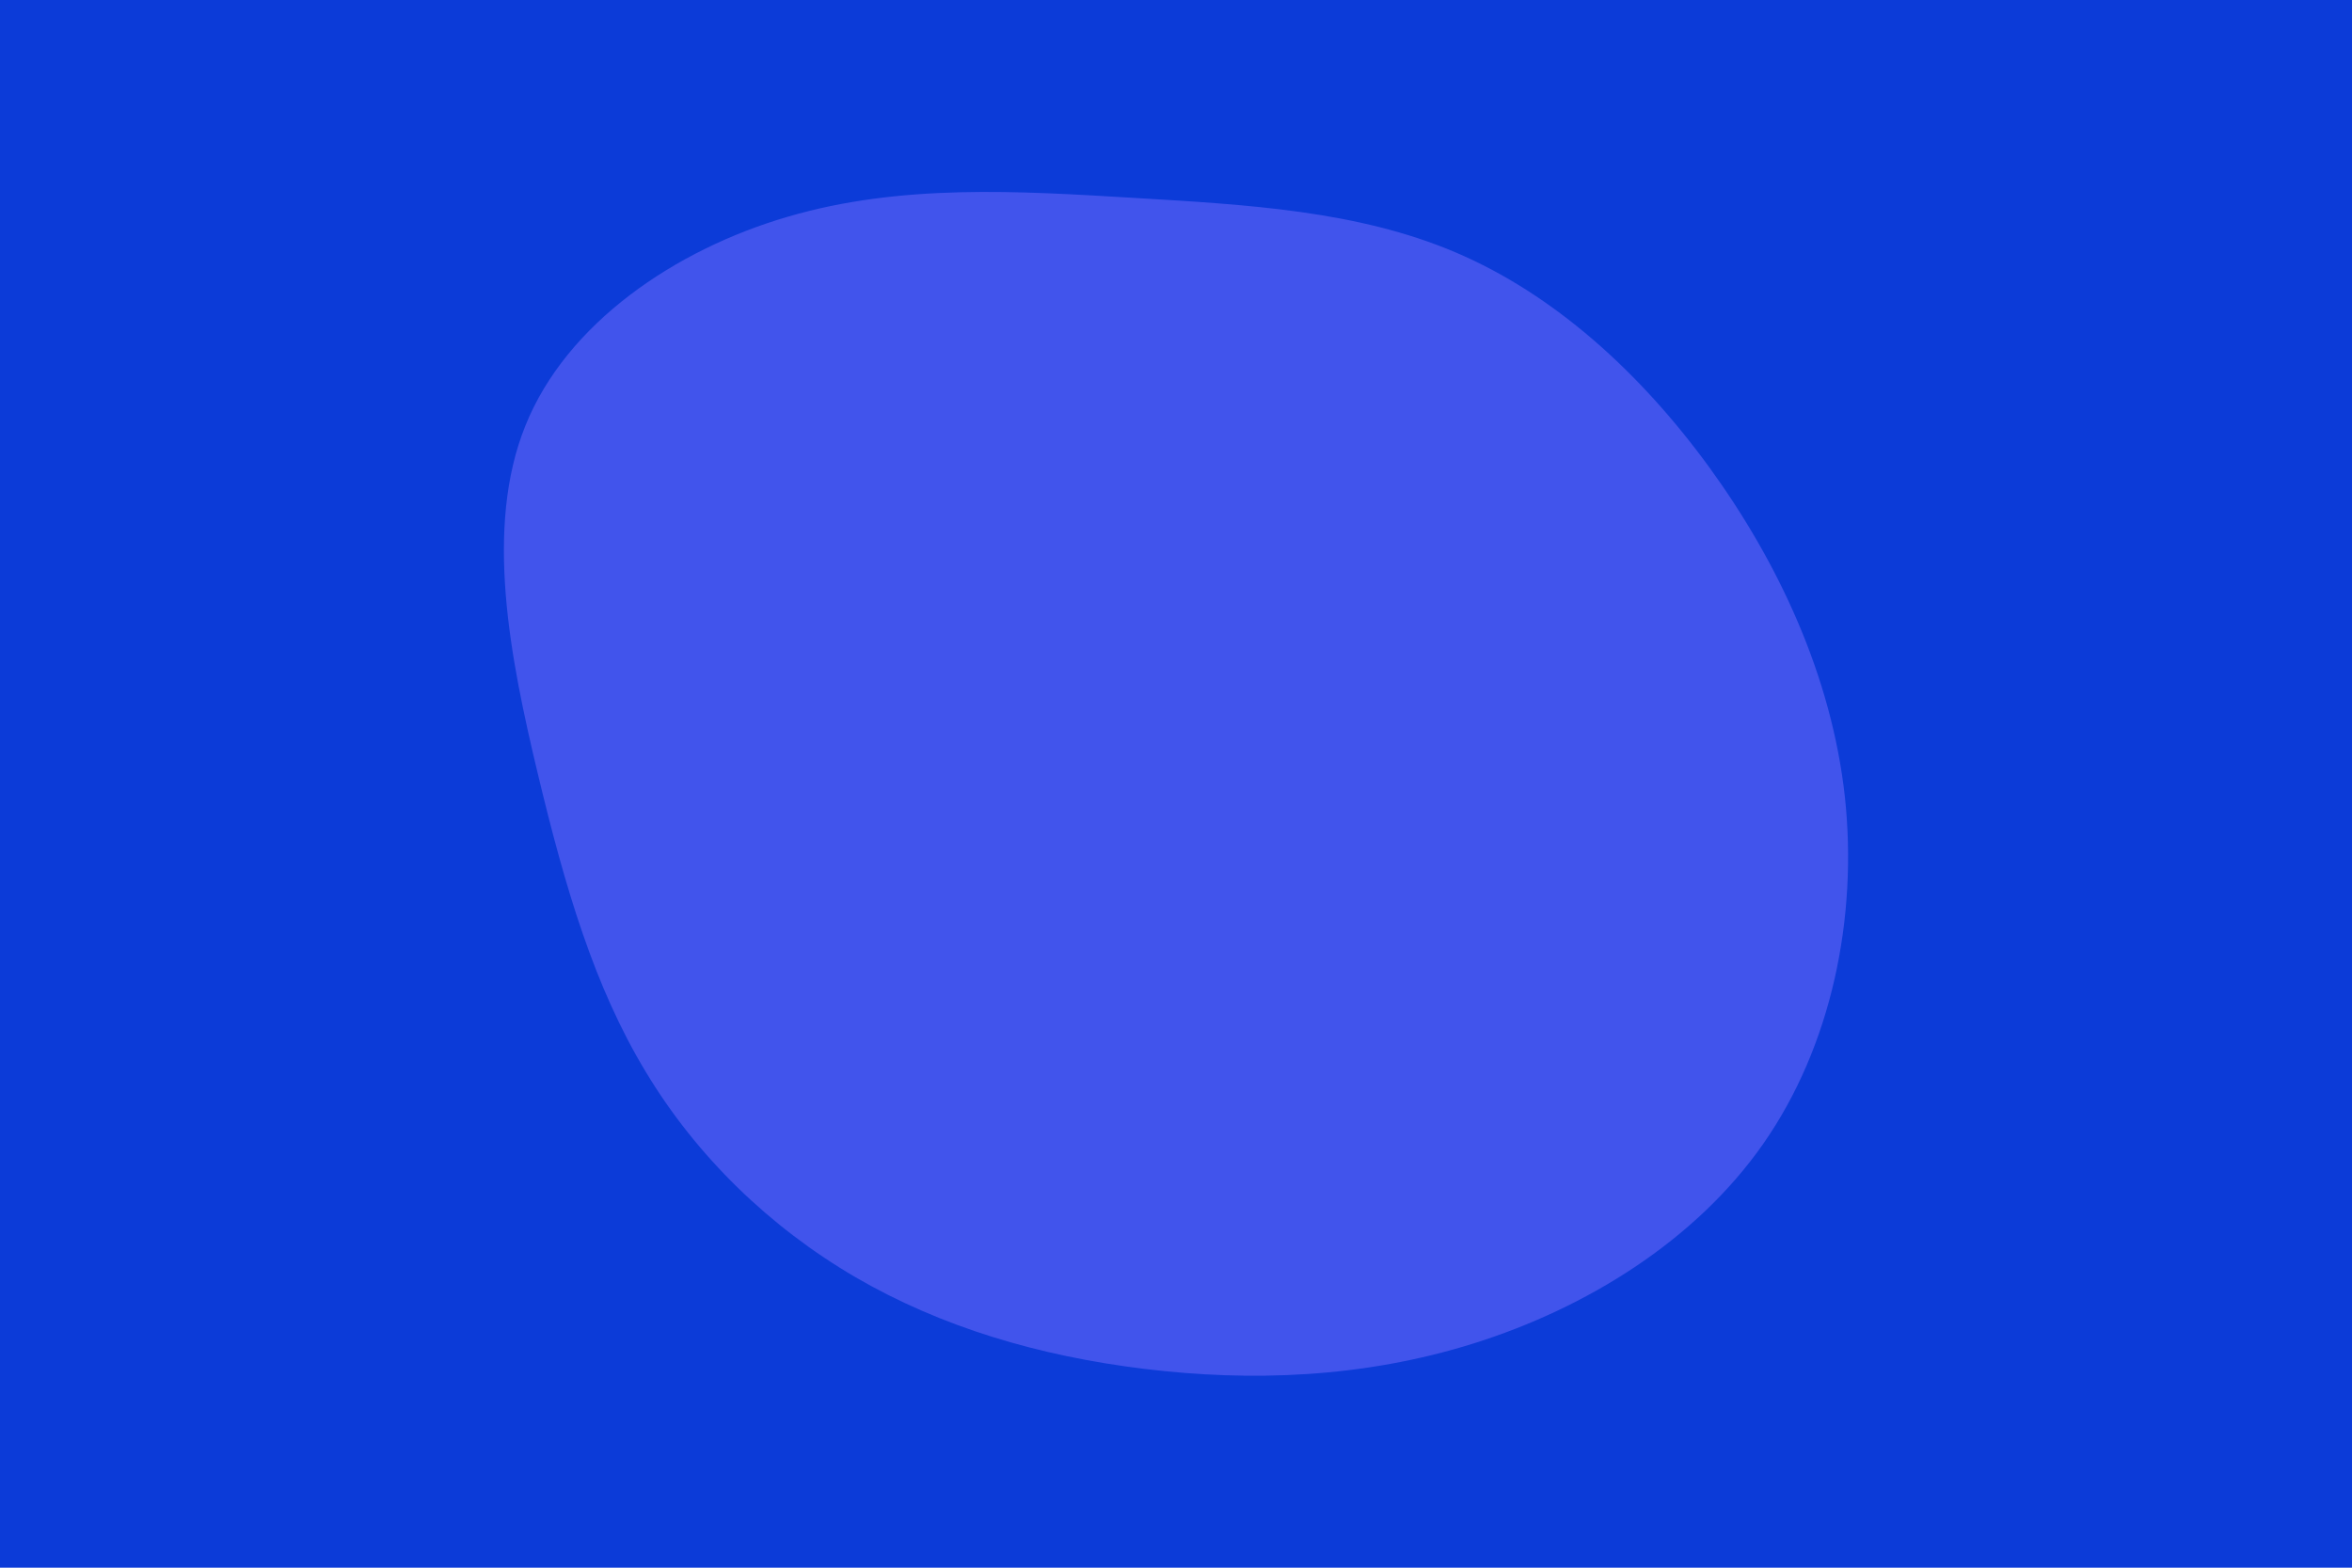 <svg id="visual" viewBox="0 0 900 600" width="900" height="600" xmlns="http://www.w3.org/2000/svg" xmlns:xlink="http://www.w3.org/1999/xlink" version="1.1"><rect x="0" y="0" width="900" height="600" fill="#0c3bd8"></rect><g transform="translate(435.144 302.021)"><path d="M121.9 -205.4C159.4 -189.4 192.3 -159.7 218.9 -123.2C245.4 -86.7 265.7 -43.3 270.8 2.9C275.8 49.2 265.7 98.3 239.6 135.7C213.5 173.1 171.5 198.7 128.9 212.1C86.3 225.5 43.2 226.8 2.8 221.9C-37.5 217 -75 205.9 -107.8 186.8C-140.5 167.7 -168.6 140.6 -188.1 108.1C-207.7 75.7 -218.9 37.8 -229.4 -6.1C-239.9 -50 -249.9 -100 -234.1 -139.1C-218.4 -178.2 -176.9 -206.5 -133.6 -219.1C-90.3 -231.8 -45.2 -228.9 -1.5 -226.3C42.2 -223.7 84.3 -221.4 121.9 -205.4" fill="#4154ec"></path></g></svg>